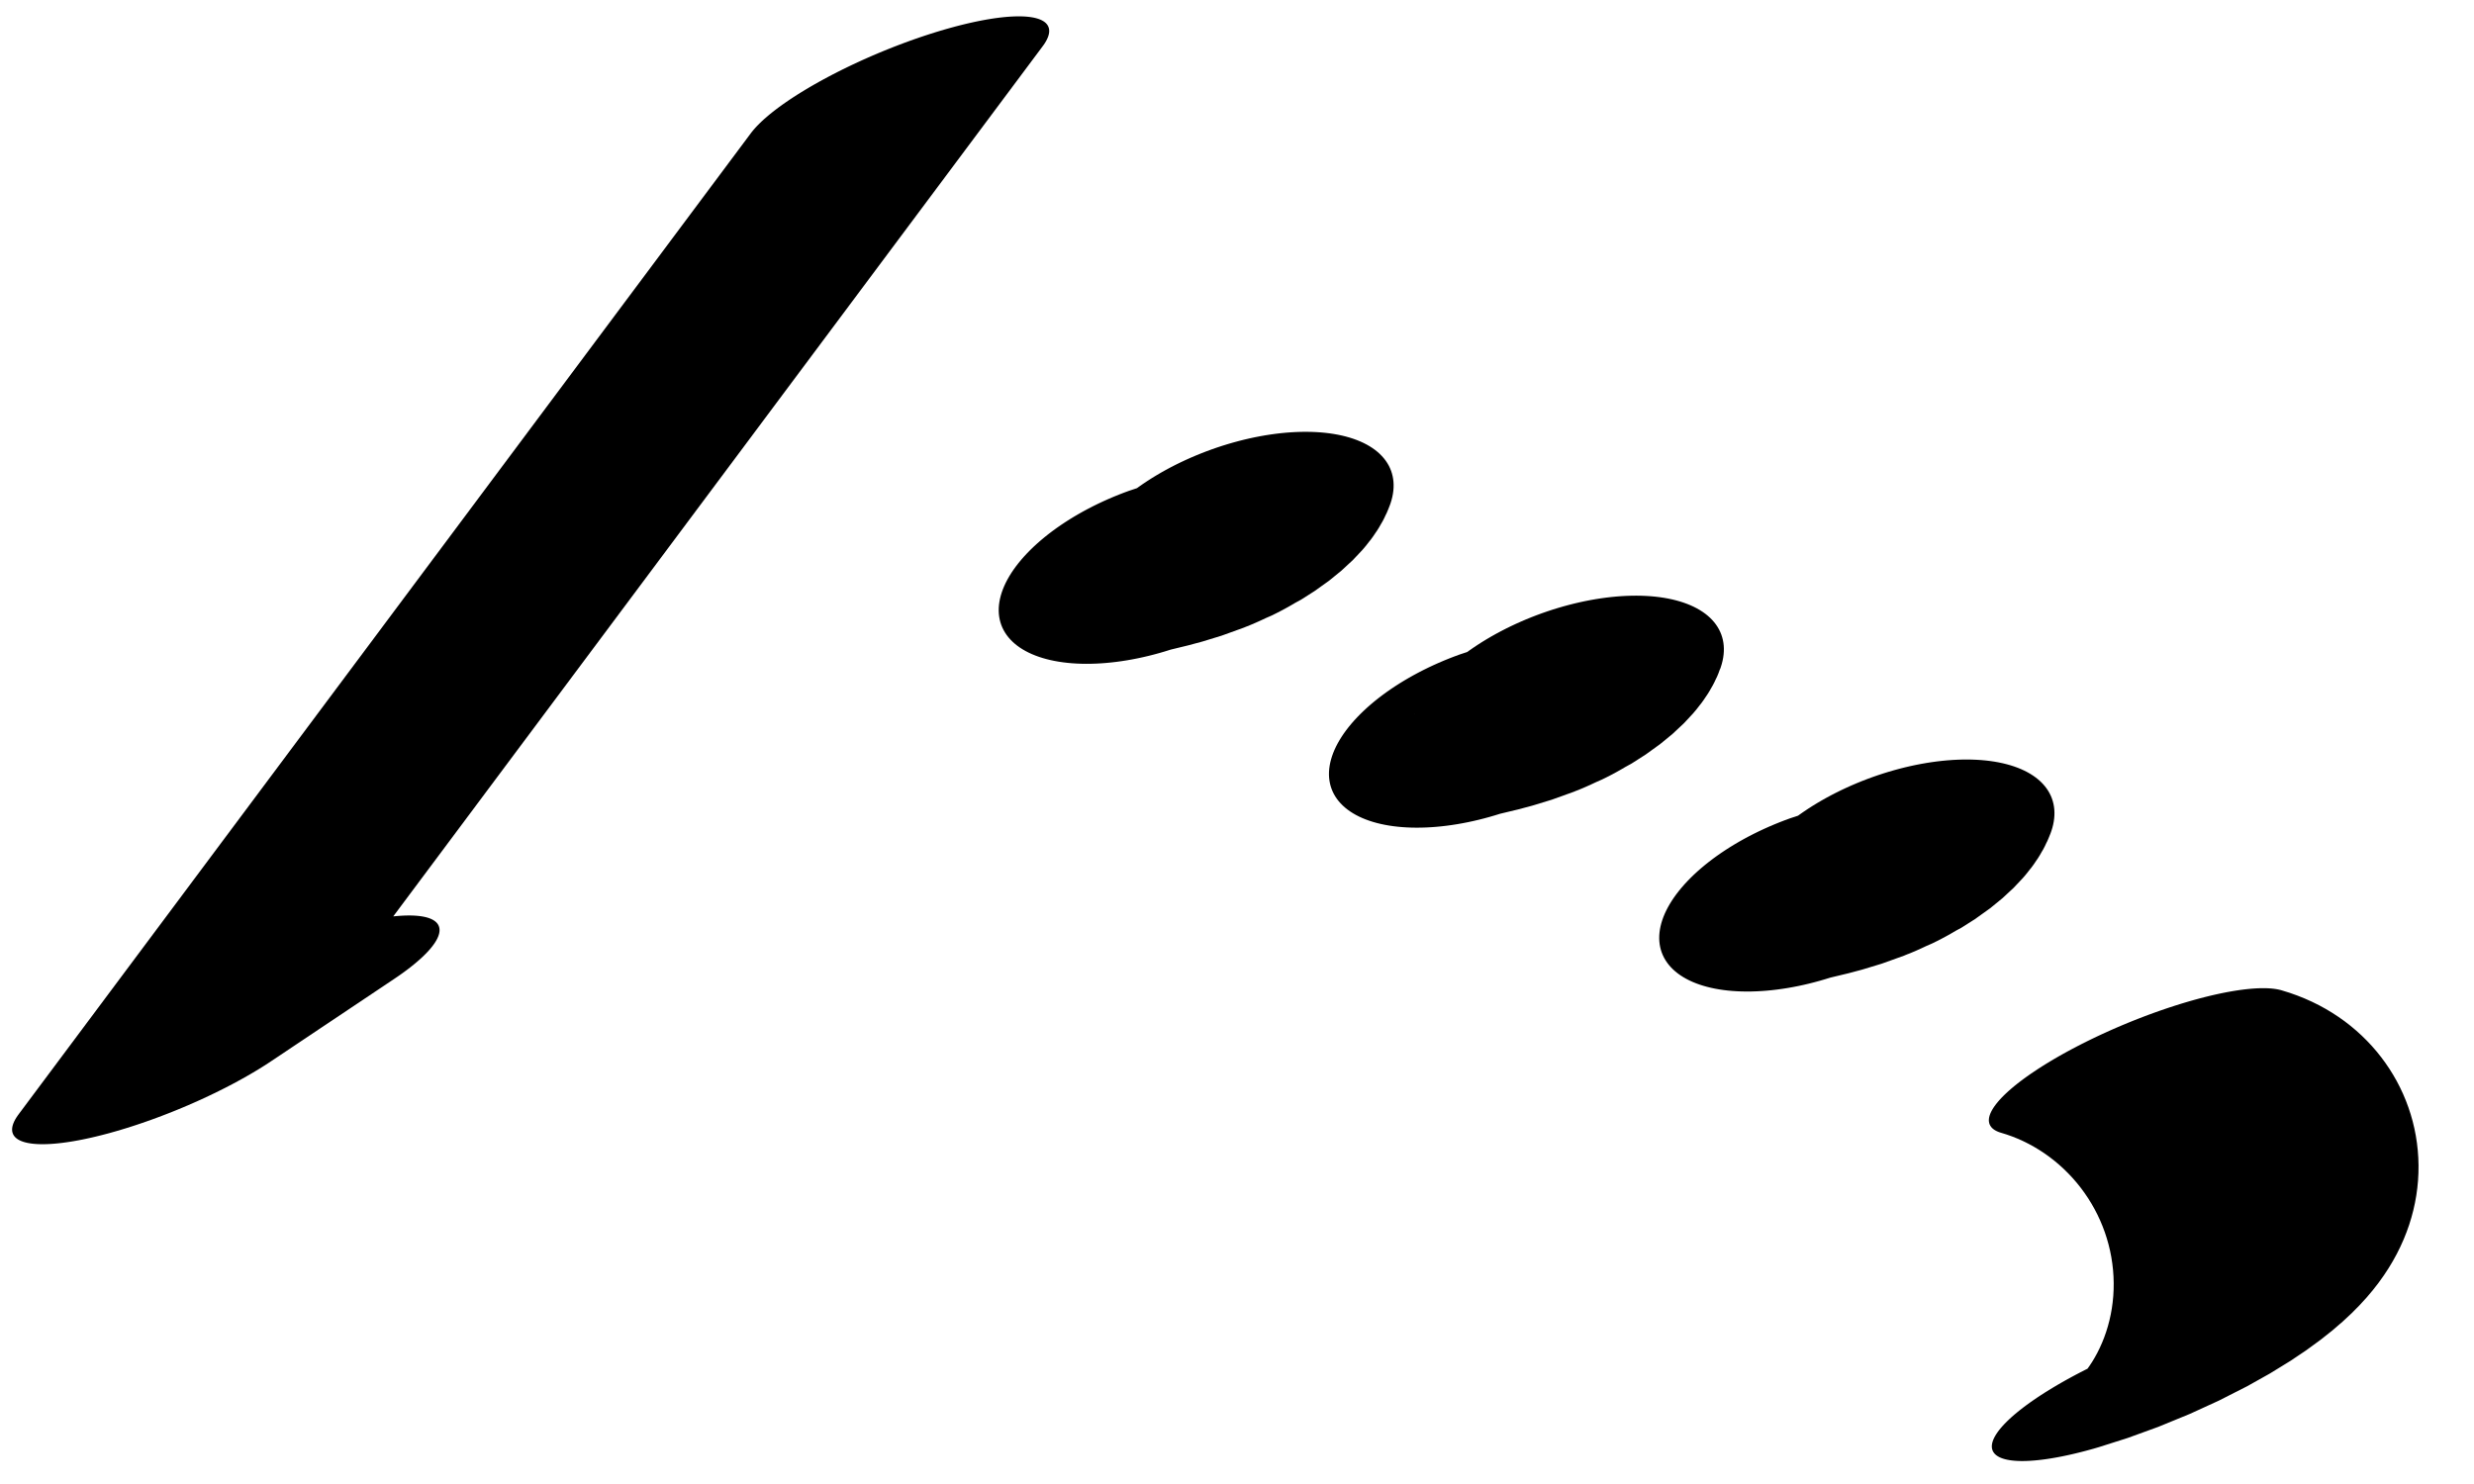 <?xml version="1.0" encoding="UTF-8"?>
<svg xmlns="http://www.w3.org/2000/svg" xmlns:xlink="http://www.w3.org/1999/xlink" width="30" height="18" viewBox="0 0 30 18">
<path fill="none" stroke-width="32.529" stroke-linecap="round" stroke-linejoin="round" stroke="rgb(0%, 0%, 0%)" stroke-opacity="1" stroke-miterlimit="10" d="M 136.114 375.526 L 31.113 126.748 L 45.484 138.155 " transform="matrix(0.113, -0.047, -0.012, -0.028, 0, 18)"/>
<path fill="none" stroke-width="38.044" stroke-linecap="round" stroke-linejoin="round" stroke="rgb(0%, 0%, 0%)" stroke-opacity="1" stroke-miterlimit="10" d="M 162.6 107.171 C 166.388 107.13 170.761 103.708 173.228 109.584 " transform="matrix(0.098, -0.036, -0.018, -0.049, 0, 18)"/>
<path fill="none" stroke-width="38.044" stroke-linecap="round" stroke-linejoin="round" stroke="rgb(0%, 0%, 0%)" stroke-opacity="1" stroke-miterlimit="10" d="M 192.041 44.98 C 195.865 44.913 200.189 41.446 202.67 47.392 " transform="matrix(0.098, -0.036, -0.018, -0.049, 0, 18)"/>
<path fill="none" stroke-width="38.044" stroke-linecap="round" stroke-linejoin="round" stroke="rgb(0%, 0%, 0%)" stroke-opacity="1" stroke-miterlimit="10" d="M 221.483 -17.211 C 225.307 -17.278 229.631 -20.745 232.147 -14.824 " transform="matrix(0.098, -0.036, -0.018, -0.049, 0, 18)"/>
<path fill="none" stroke-width="32.529" stroke-linecap="round" stroke-linejoin="round" stroke="rgb(0%, 0%, 0%)" stroke-opacity="1" stroke-miterlimit="10" d="M 211.513 -172.029 C 217.355 -190.963 219.426 -222.983 216.532 -250.921 C 213.652 -278.742 206.515 -295.644 199.049 -292.389 " transform="matrix(0.113, -0.047, -0.012, -0.028, 0, 18)"/>
</svg>

